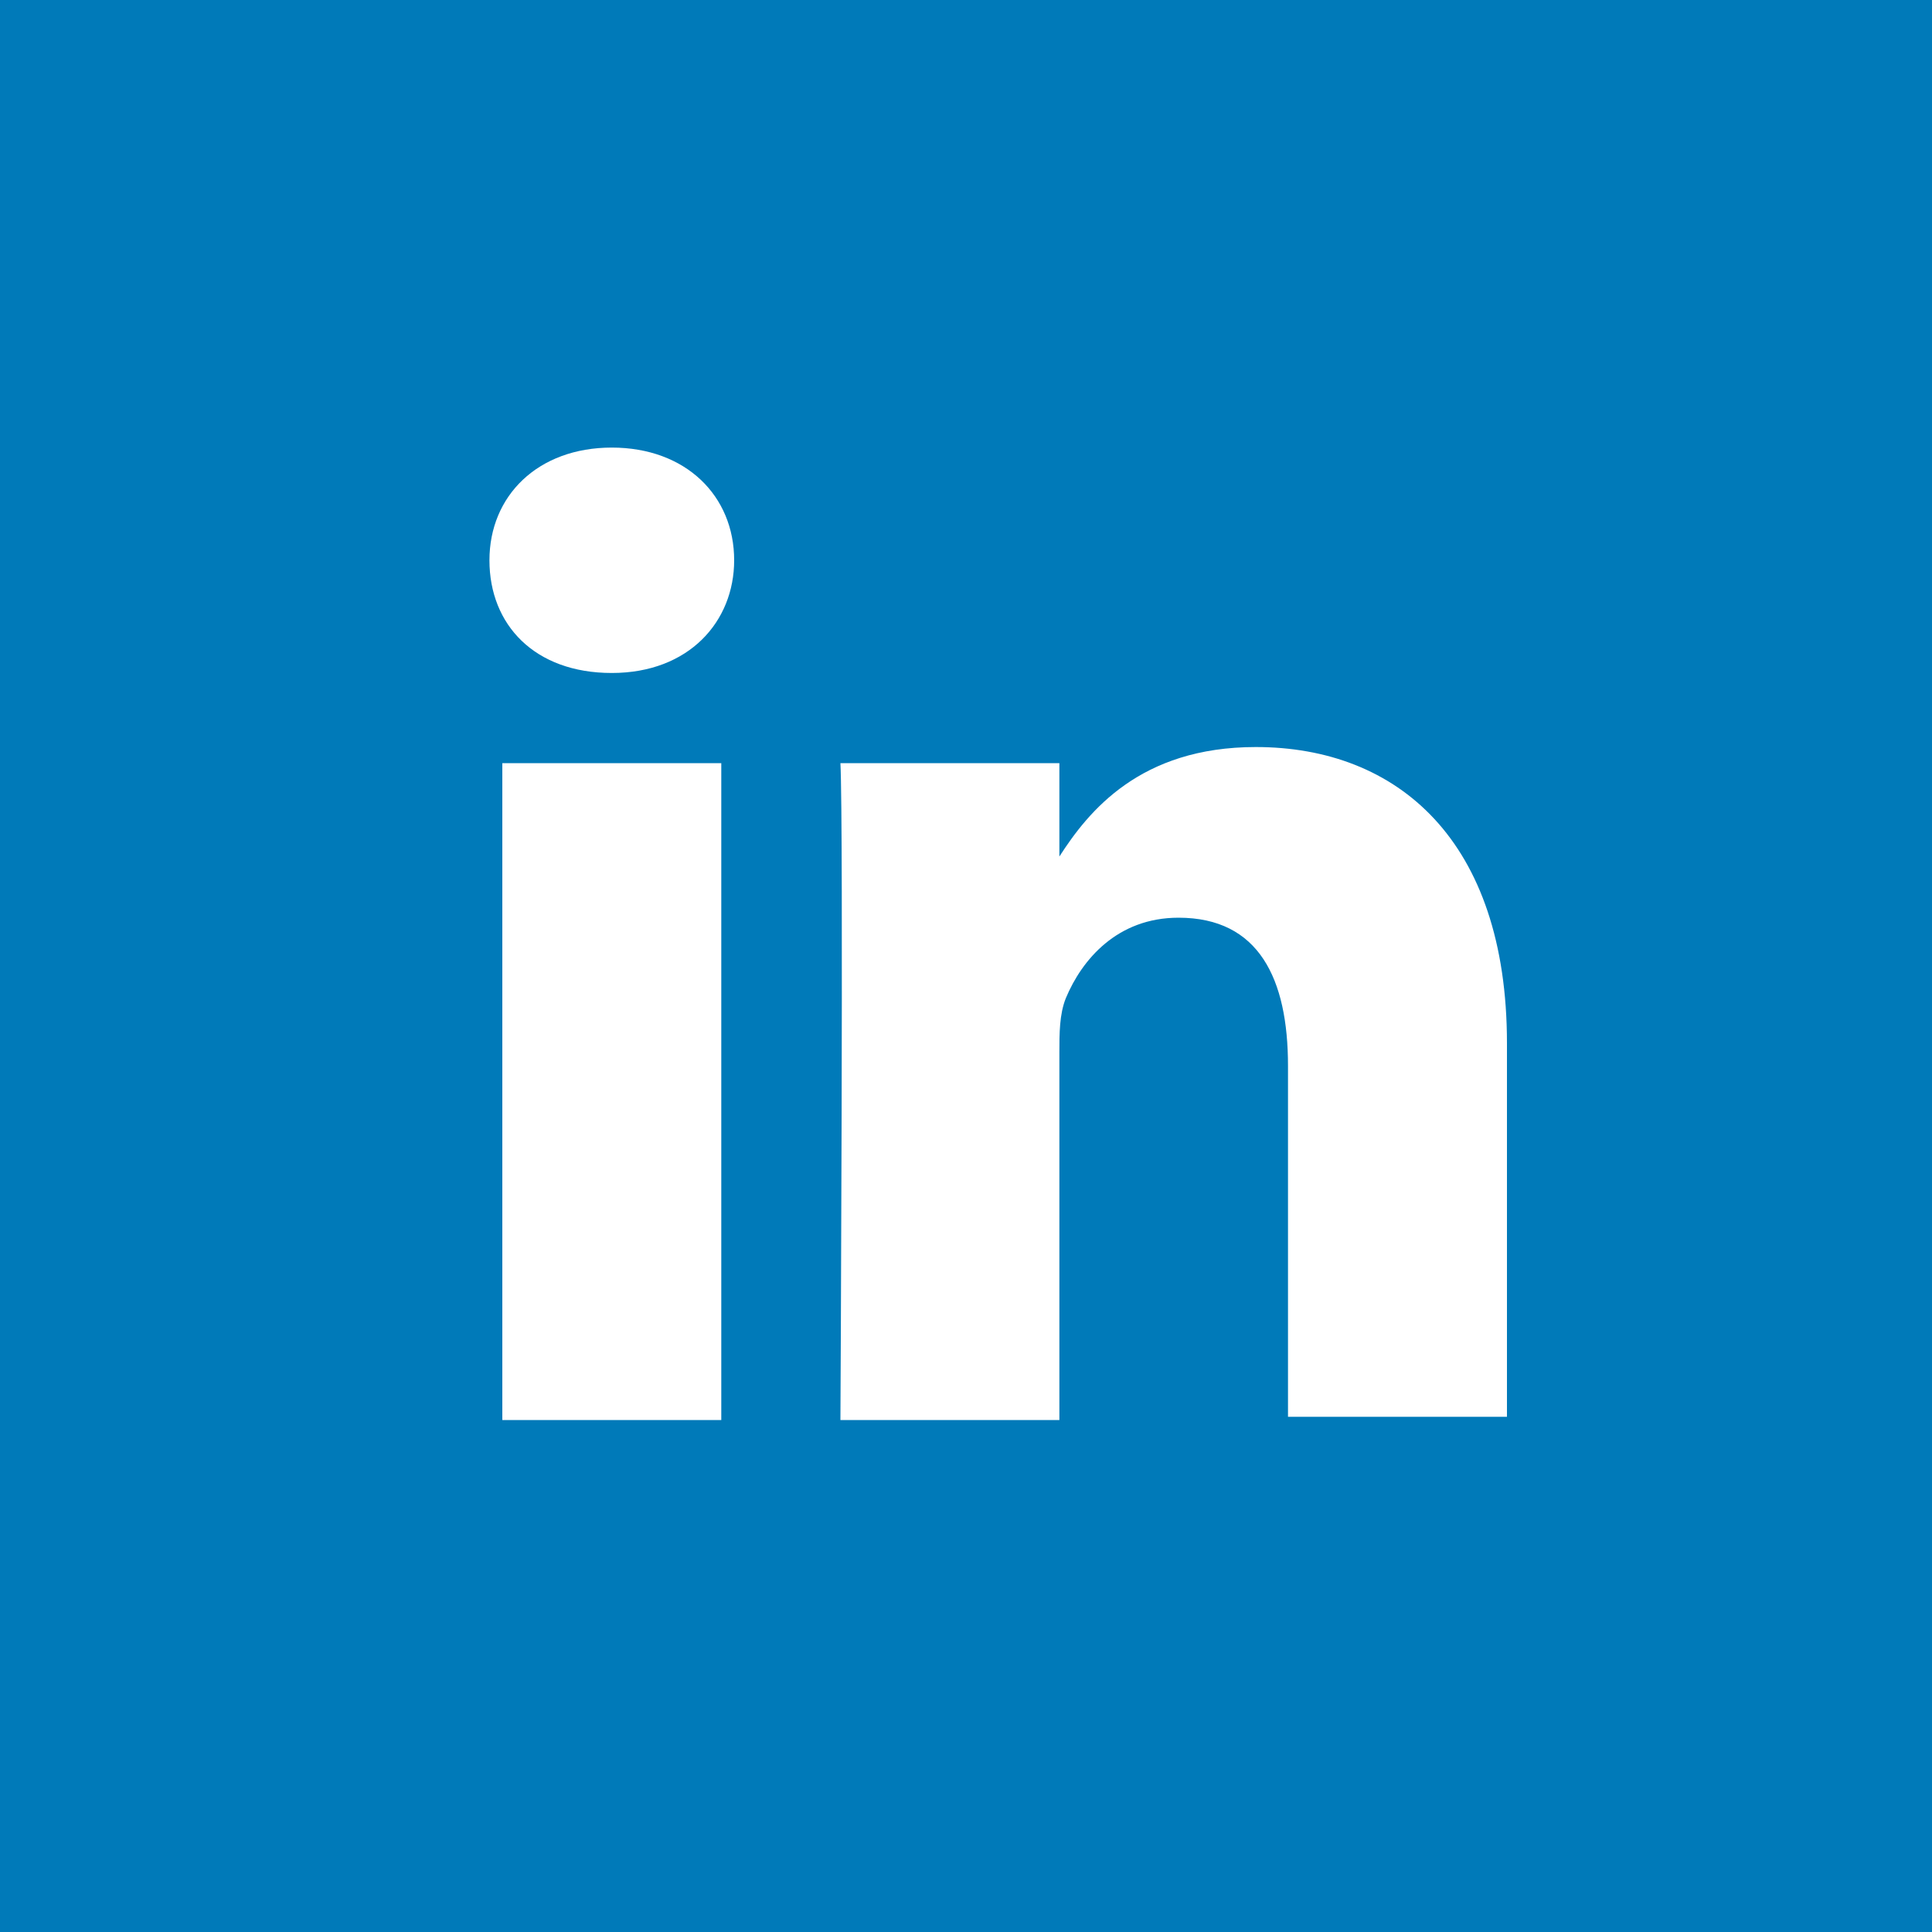 <svg xmlns="http://www.w3.org/2000/svg" viewBox="-269 367 60 60" enable-background="new -269 367 60 60"><path fill="#007AB9" d="M-222.2 411.1v-11.7c0-6.3-3.4-9.2-7.8-9.2-3.6 0-5.2 2-6.1 3.4v-2.9h-6.8c.1 1.9 0 20.4 0 20.4h6.8v-11.4c0-.6 0-1.2.2-1.7.5-1.2 1.6-2.5 3.5-2.5 2.5 0 3.4 1.9 3.4 4.6V411h6.8zm-27.8-23.2c2.4 0 3.8-1.6 3.8-3.5 0-2-1.5-3.5-3.8-3.5s-3.8 1.5-3.8 3.5 1.4 3.5 3.8 3.5zm3.4 23.2v-20.4h-6.8v20.4h6.8zM-269 367h60v60h-60v-60z"/></svg>